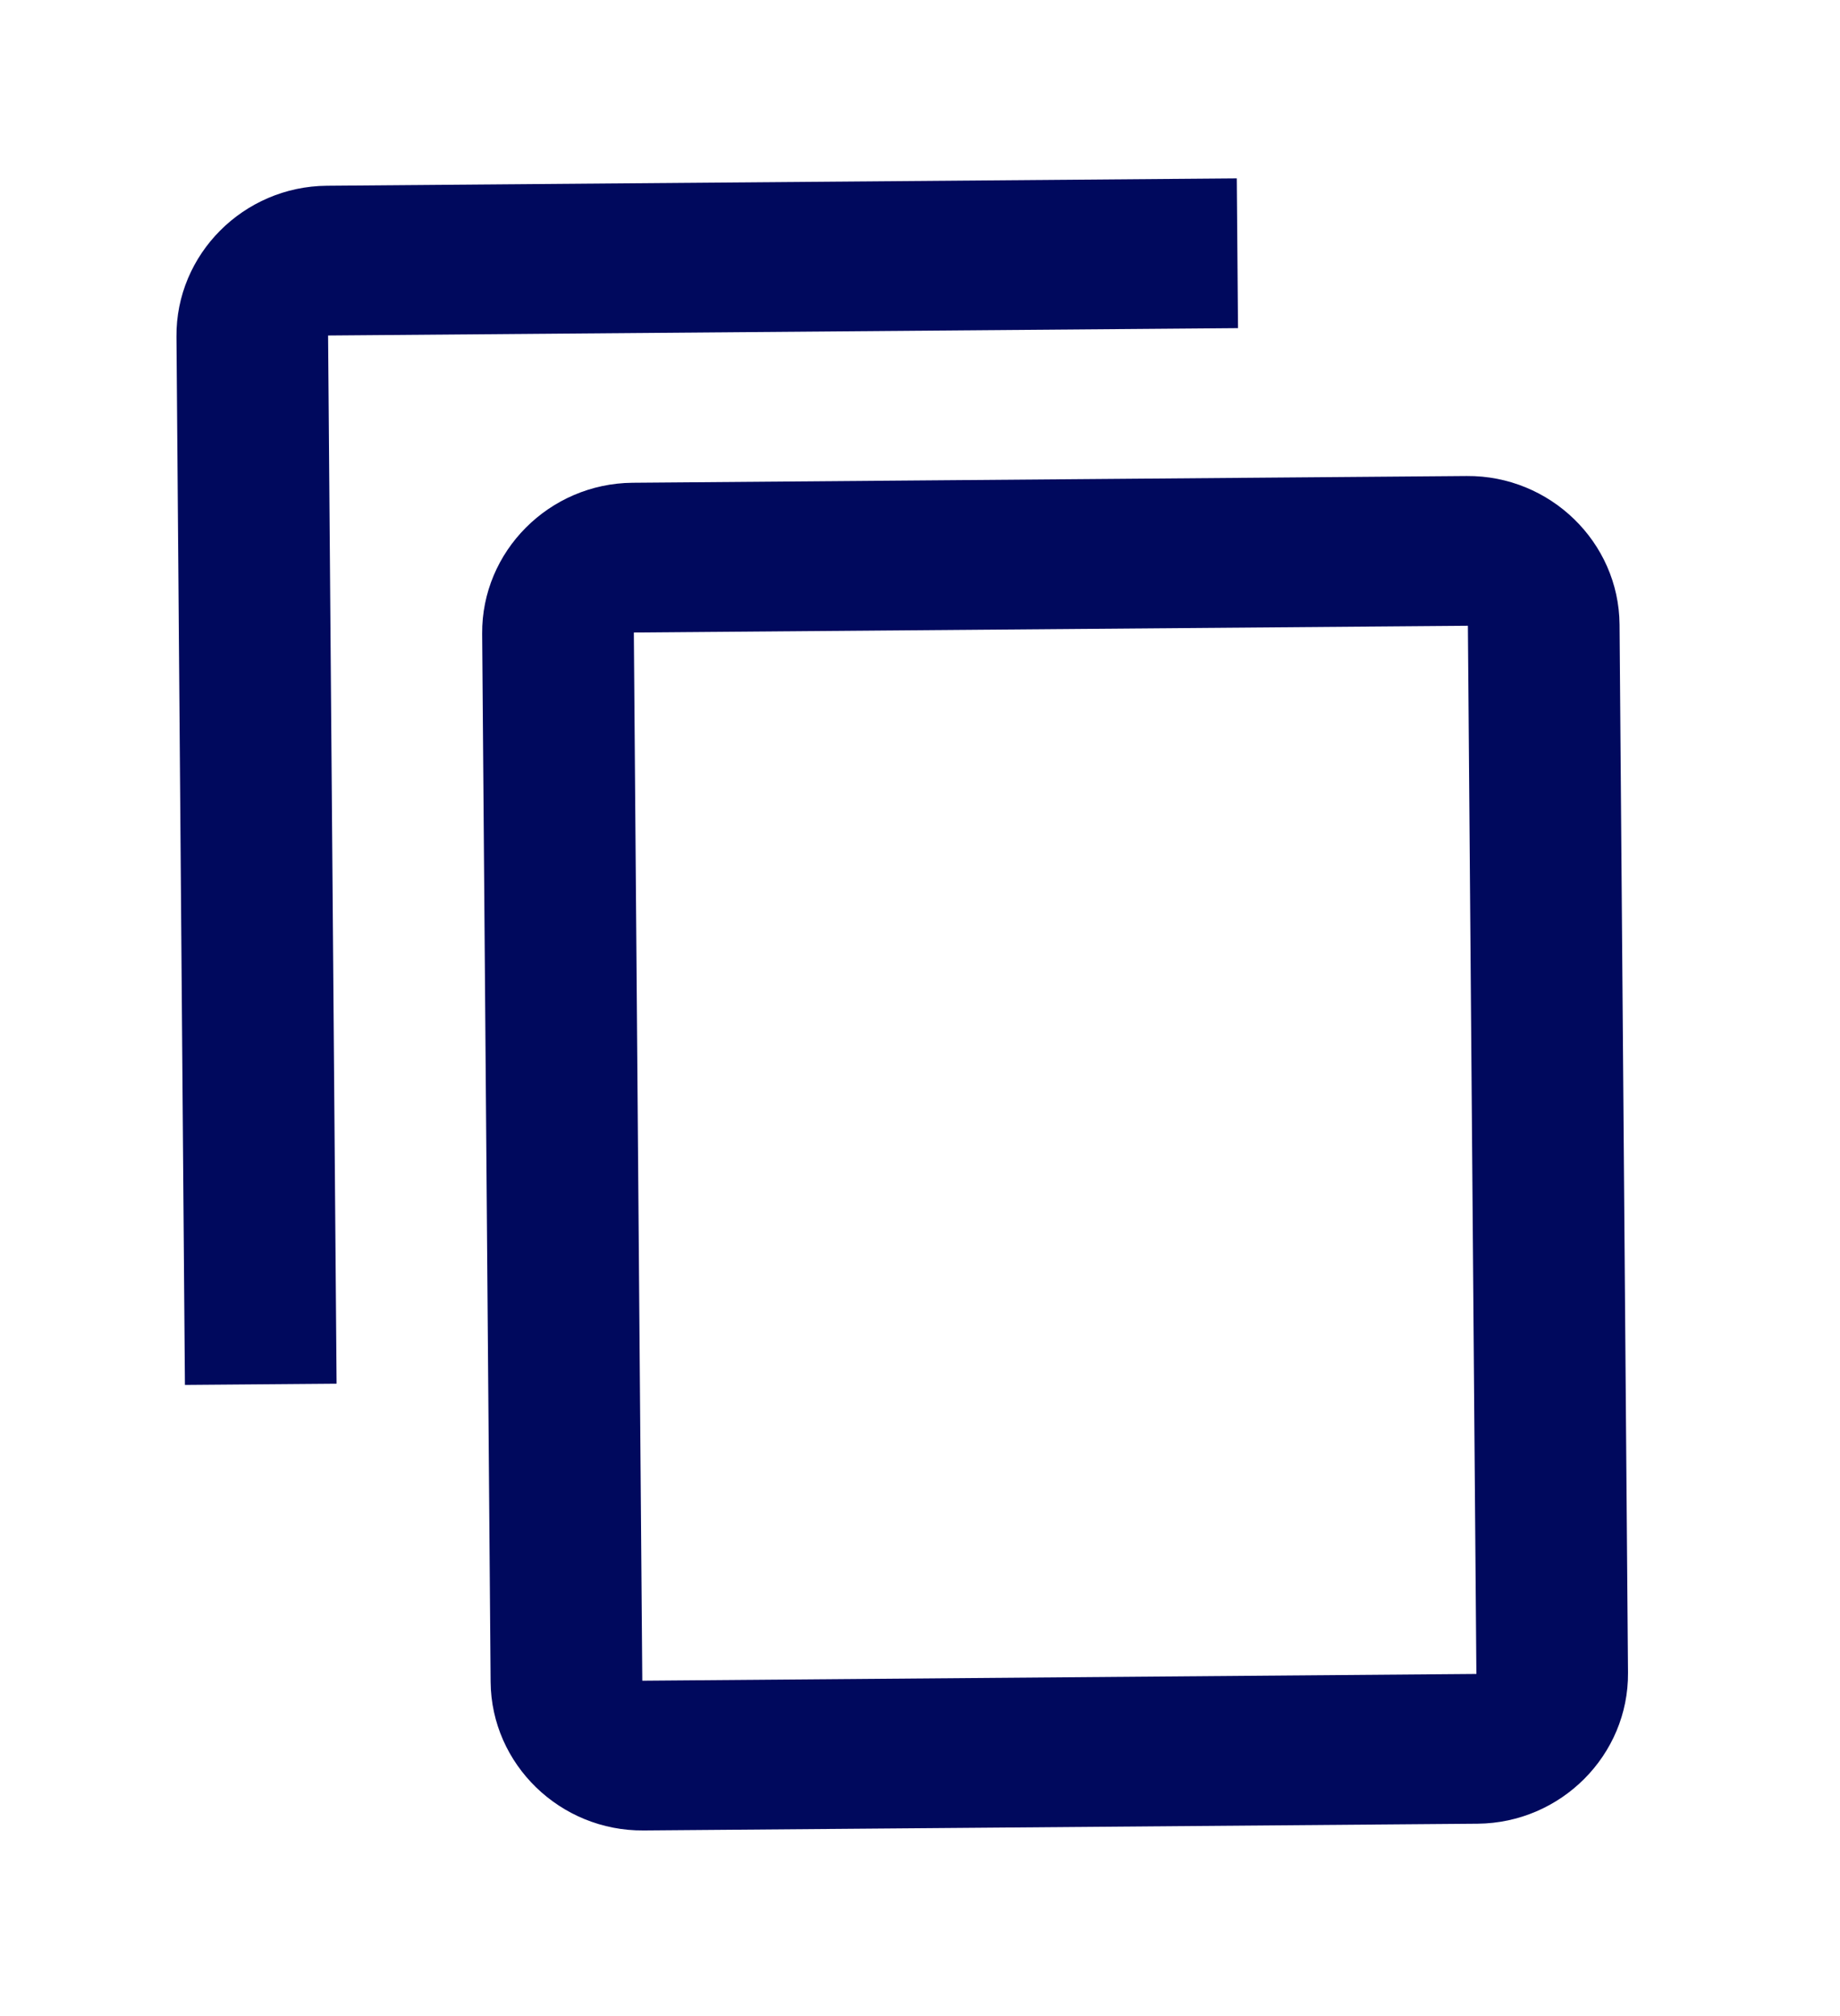 <svg width="42" height="46" viewBox="0 0 42 46" fill="none" xmlns="http://www.w3.org/2000/svg">
<g filter="url(#filter0_d_10_77)">
<path d="M28.231 0.07L7.462 0.238C5.558 0.253 4.012 1.803 4.028 3.683L4.221 27.599L7.683 27.571L7.489 3.655L28.259 3.487L28.231 0.07ZM33.479 6.861L14.44 7.015C12.536 7.031 10.991 8.581 11.006 10.46L11.199 34.376C11.215 36.255 12.785 37.78 14.689 37.765L33.727 37.611C35.631 37.595 37.176 36.045 37.161 34.166L36.968 10.25C36.953 8.371 35.382 6.846 33.479 6.861ZM33.7 34.194L14.661 34.348L14.468 10.432L33.506 10.278L33.7 34.194Z" fill="#00095D"/>
</g>
<defs>
<filter id="filter0_d_10_77" x="0.028" y="0.07" width="41.134" height="45.695" filterUnits="userSpaceOnUse" color-interpolation-filters="sRGB">
<feFlood flood-opacity="0" result="BackgroundImageFix"/>
<feColorMatrix in="SourceAlpha" type="matrix" values="0 0 0 0 0 0 0 0 0 0 0 0 0 0 0 0 0 0 127 0" result="hardAlpha"/>
<feOffset dy="4"/>
<feGaussianBlur stdDeviation="2"/>
<feComposite in2="hardAlpha" operator="out"/>
<feColorMatrix type="matrix" values="0 0 0 0 0 0 0 0 0 0 0 0 0 0 0 0 0 0 0.25 0"/>
<feBlend mode="normal" in2="BackgroundImageFix" result="effect1_dropShadow_10_77"/>
<feBlend mode="normal" in="SourceGraphic" in2="effect1_dropShadow_10_77" result="shape"/>
</filter>
</defs>
</svg>

